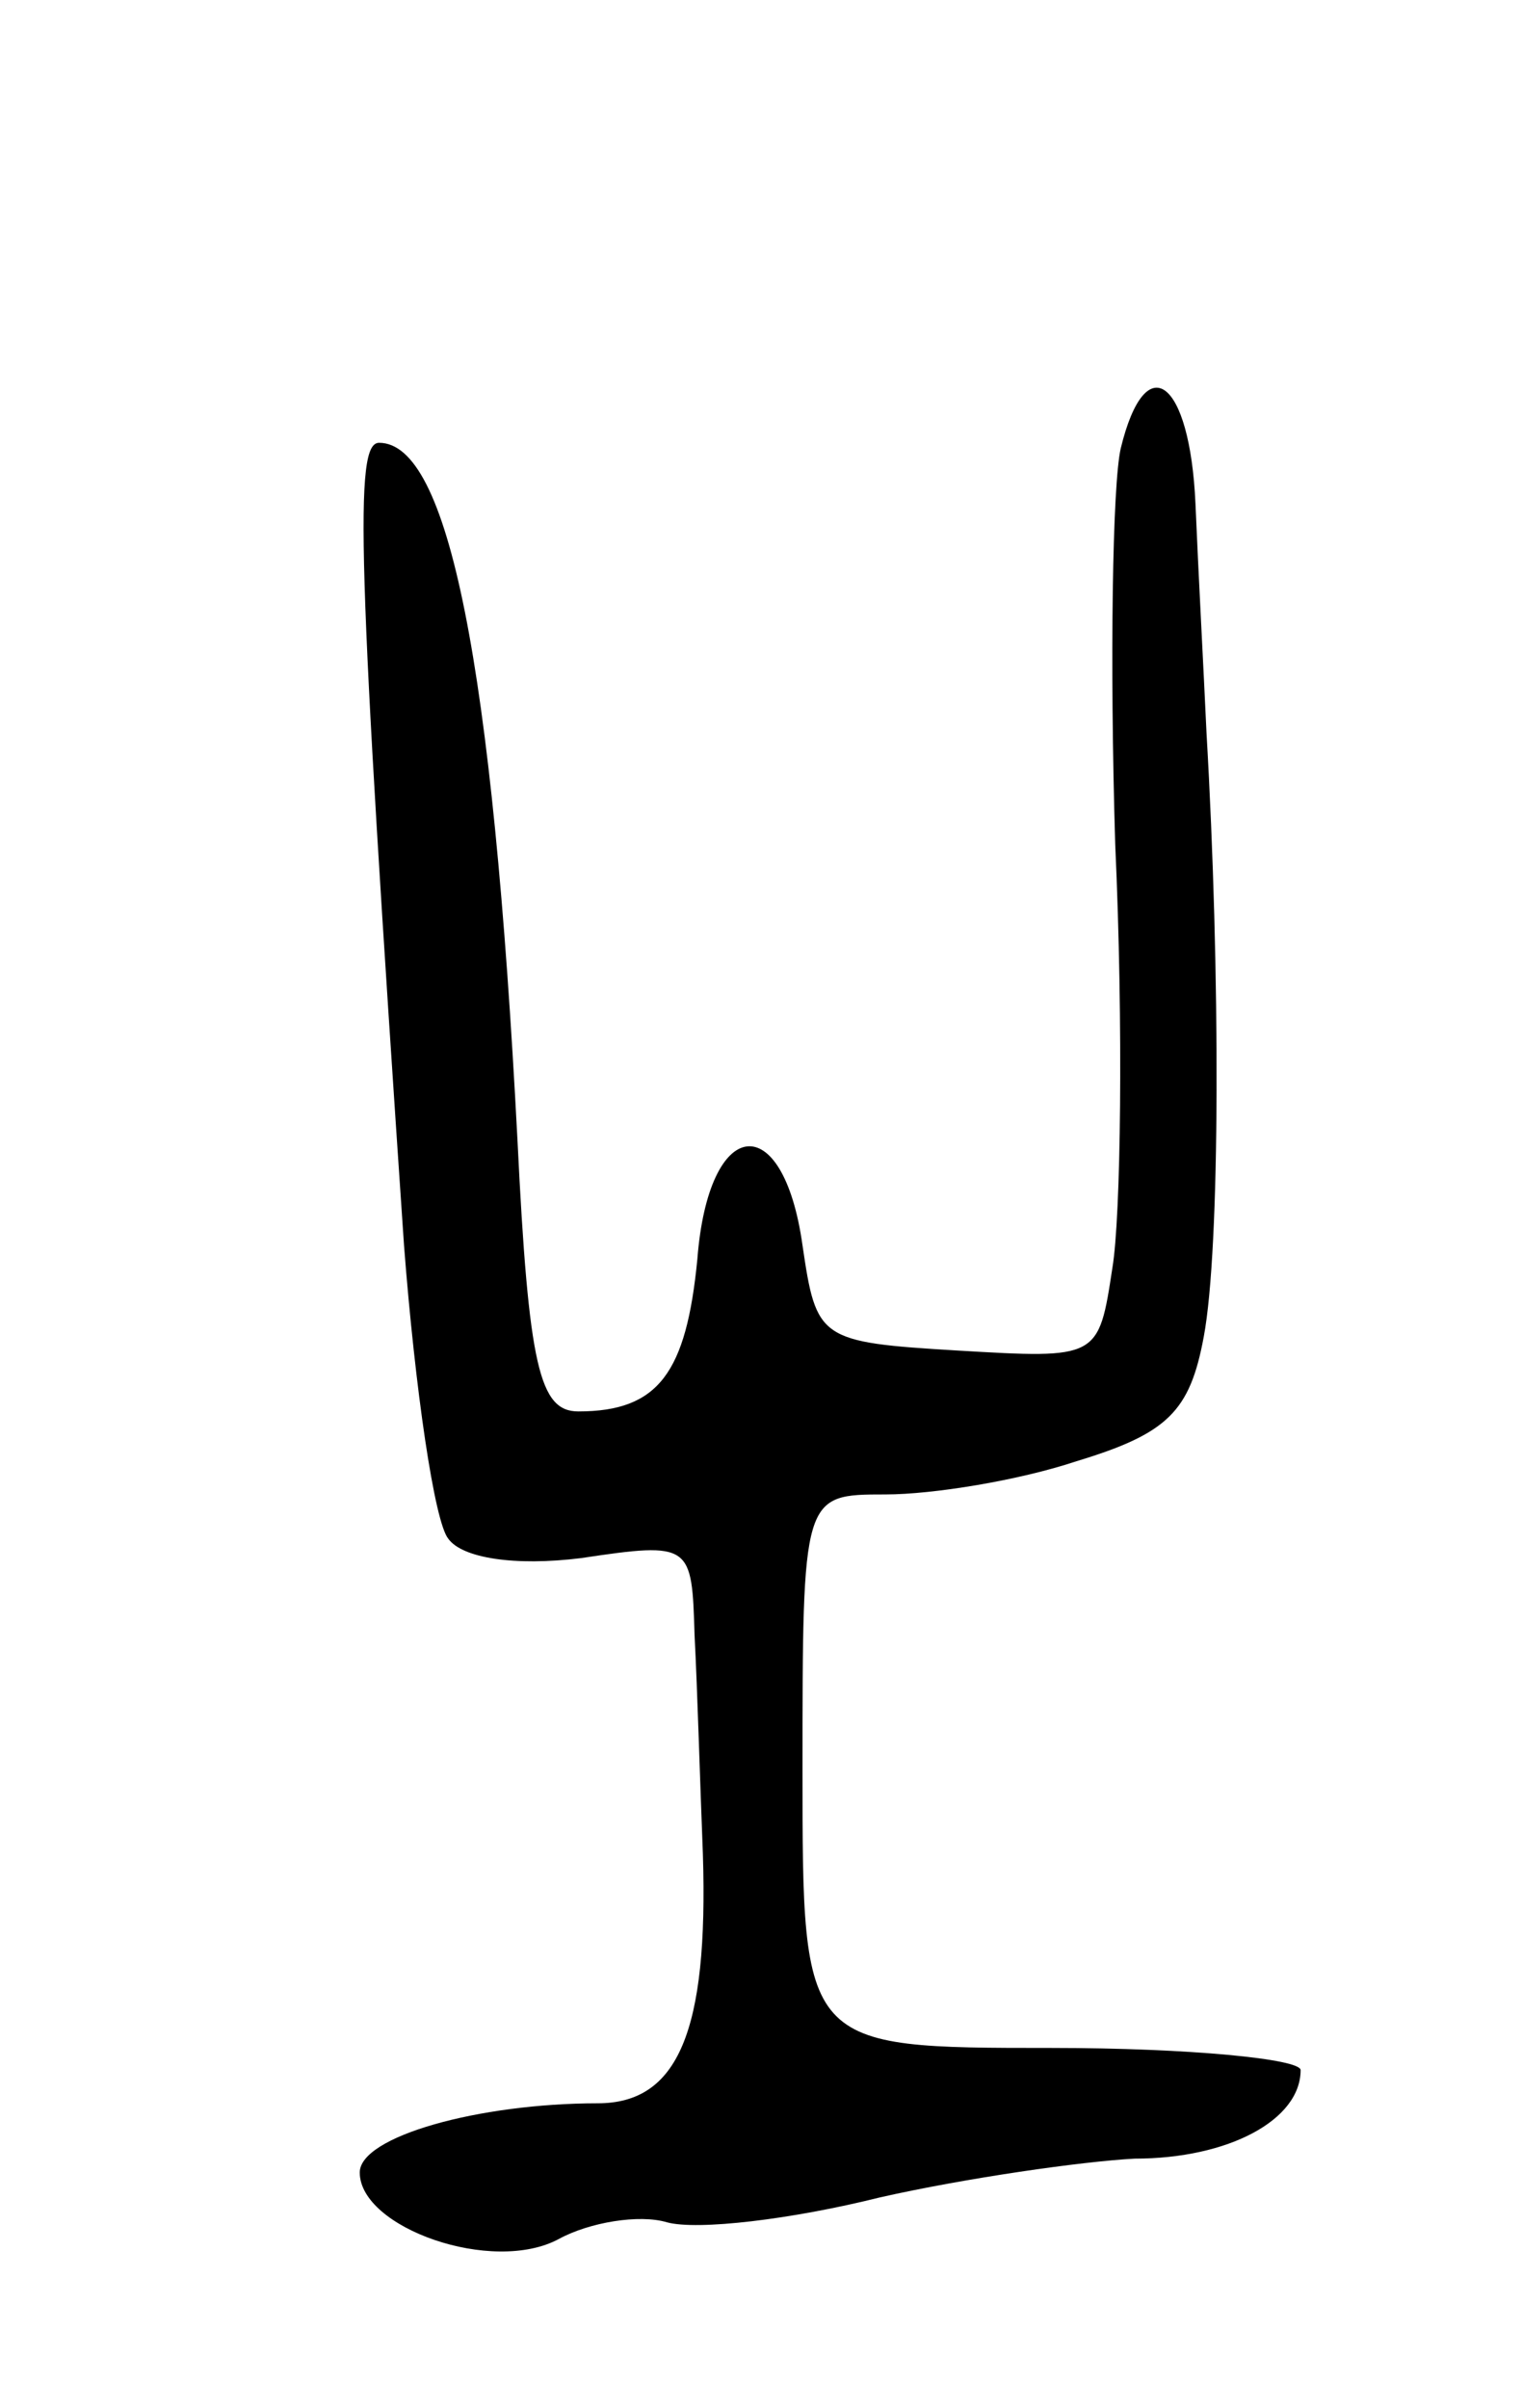 <svg version="1.0" xmlns="http://www.w3.org/2000/svg"
 width="55pt" height="87pt" viewBox="0 0 55 87"
 preserveAspectRatio="xMidYMid meet">
<g transform="translate(0,87) scale(0.1,-0.1)"
fill="#000000" stroke="none">
<path d="M405 708 c-3 -13 -4 -77 -2 -143 3 -66 2 -135 -1 -153 -5 -33 -5 -33
-56 -30 -50 3 -51 4 -56 38 -7 50 -34 47 -38 -5 -4 -41 -14 -55 -43 -55 -14 0
-18 16 -22 98 -9 173 -25 252 -50 252 -9 0 -8 -40 9 -290 4 -52 11 -100 16
-106 5 -7 24 -10 48 -7 40 6 40 5 41 -28 1 -19 2 -54 3 -79 2 -64 -9 -90 -38
-90 -43 0 -86 -12 -86 -25 0 -20 48 -37 72 -24 11 6 29 9 39 6 11 -3 45 1 77
9 31 7 73 13 92 14 34 0 60 14 60 32 0 4 -40 8 -90 8 -90 0 -90 0 -90 100 0
100 0 100 30 100 17 0 48 5 69 12 33 10 41 18 46 45 6 32 6 132 1 218 -1 22
-3 59 -4 83 -2 45 -18 57 -27 20z"/>
</g>
</svg>
